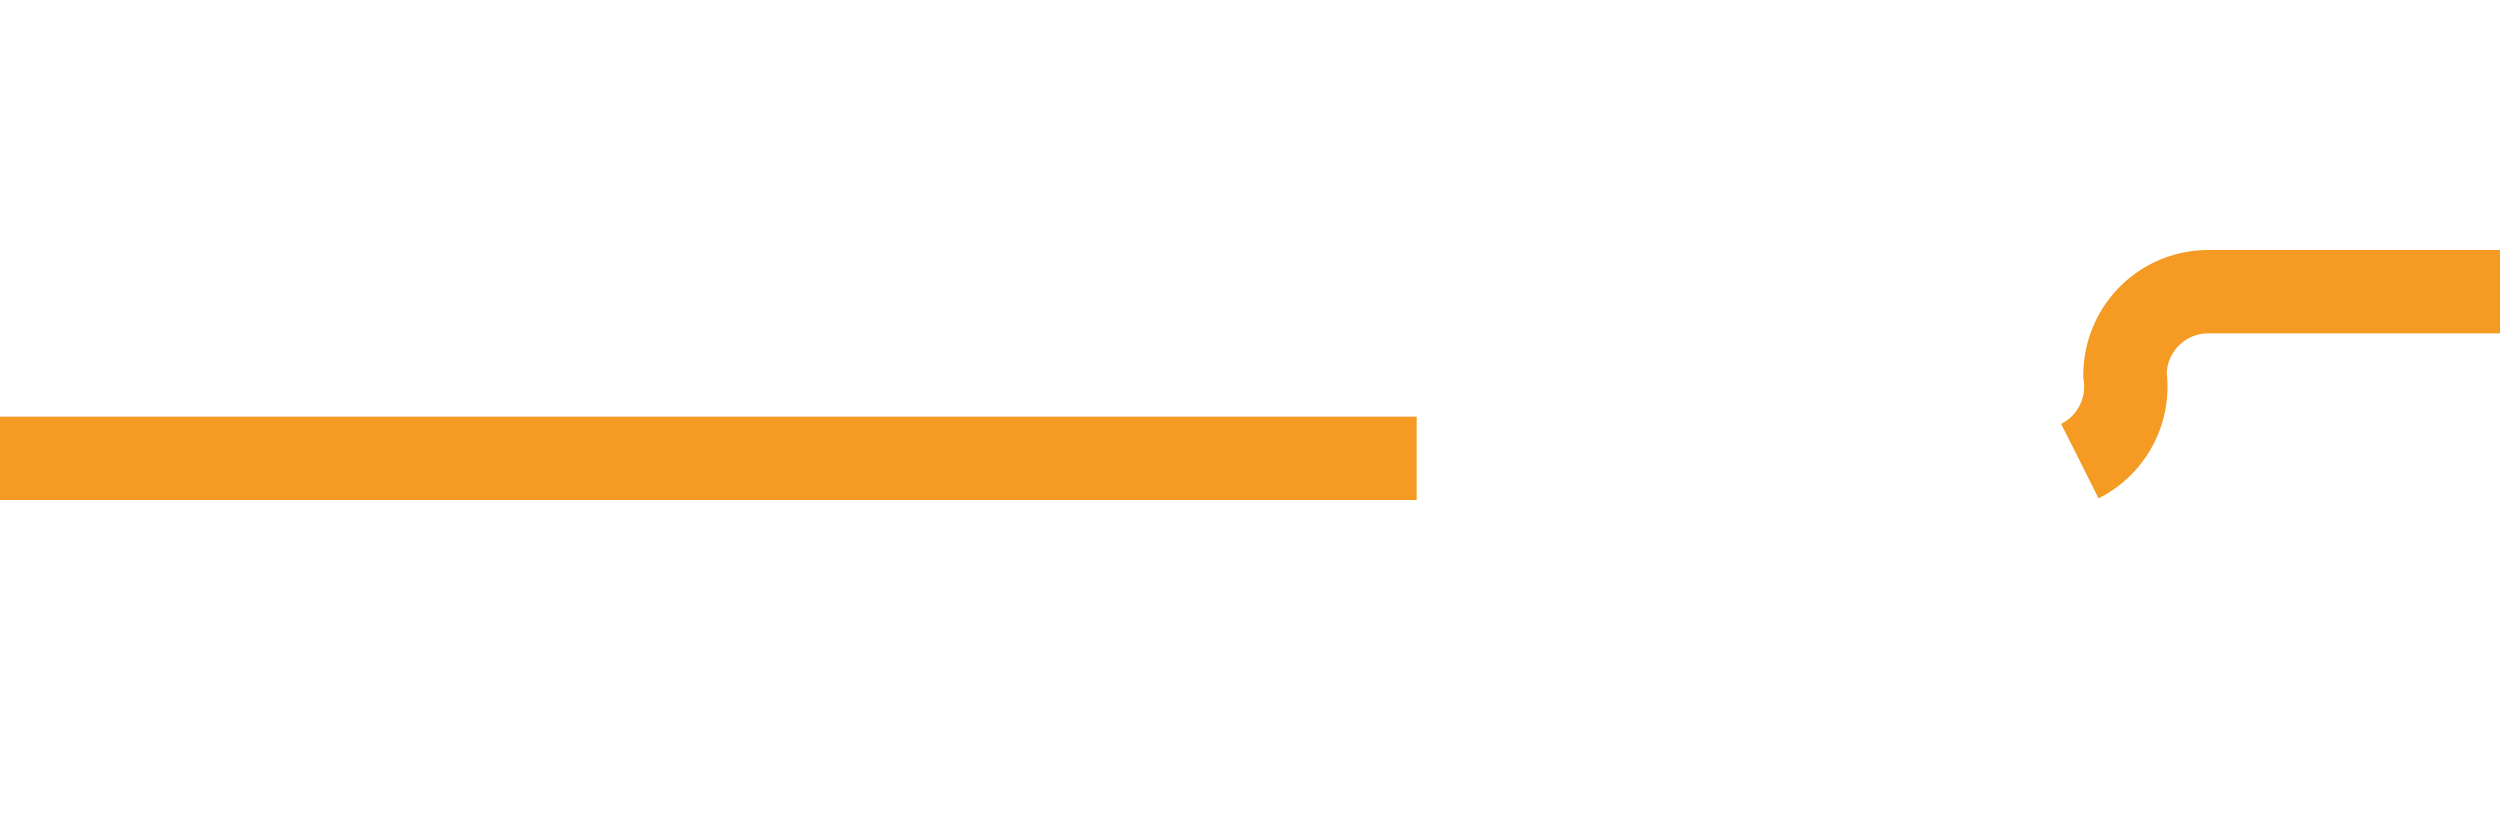 ﻿<?xml version="1.0" encoding="utf-8"?>
<svg version="1.1" xmlns:xlink="http://www.w3.org/1999/xlink" width="30px" height="10px" preserveAspectRatio="xMinYMid meet" viewBox="655 718  30 8" xmlns="http://www.w3.org/2000/svg">
  <path d="M 655 722.5  L 679 722.5  A 1 1 0 0 0 680.5 721.5 A 1 1 0 0 1 681.5 720.5 L 694 720.5  " stroke-width="1" stroke-dasharray="17,8" stroke="#f59a23" fill="none" />
  <path d="M 688.946 715.854  L 693.593 720.5  L 688.946 725.146  L 689.654 725.854  L 694.654 720.854  L 695.007 720.5  L 694.654 720.146  L 689.654 715.146  L 688.946 715.854  Z " fill-rule="nonzero" fill="#f59a23" stroke="none" />
</svg>